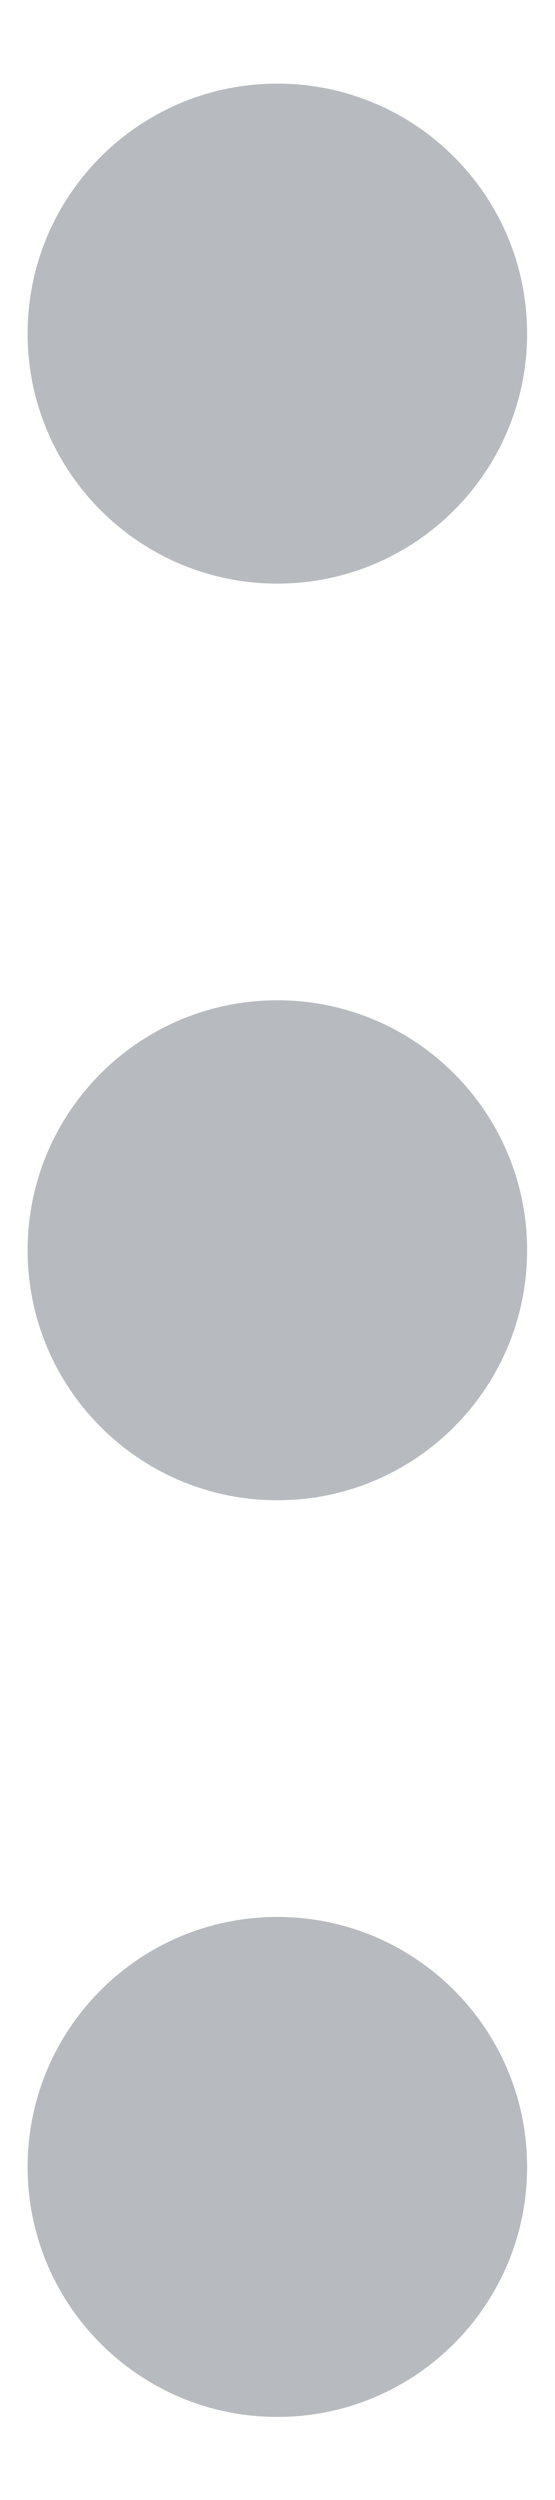 <svg width="4" height="18" viewBox="0 0 4 18" fill="none" xmlns="http://www.w3.org/2000/svg">
<g clip-path="url(#clip0_205_103)">
<path d="M1.999 0.602C2.993 0.602 3.799 1.407 3.799 2.402C3.799 3.396 2.993 4.202 1.999 4.202C1.005 4.202 0.199 3.396 0.199 2.402C0.199 1.407 1.005 0.602 1.999 0.602Z" fill="#B7BBBF"/>
<path d="M1.999 7.202C2.993 7.202 3.799 8.007 3.799 9.002C3.799 9.996 2.993 10.802 1.999 10.802C1.005 10.802 0.199 9.996 0.199 9.002C0.199 8.007 1.005 7.202 1.999 7.202Z" fill="#B7BBBF"/>
<path d="M3.799 15.602C3.799 14.607 2.993 13.802 1.999 13.802C1.005 13.802 0.199 14.607 0.199 15.602C0.199 16.596 1.005 17.402 1.999 17.402C2.993 17.402 3.799 16.596 3.799 15.602Z" fill="#B7BBBF"/>
</g>
<defs>
<clipPath id="clip0_205_103">
<rect width="4" height="18" fill="white"/>
</clipPath>
</defs>
</svg>
